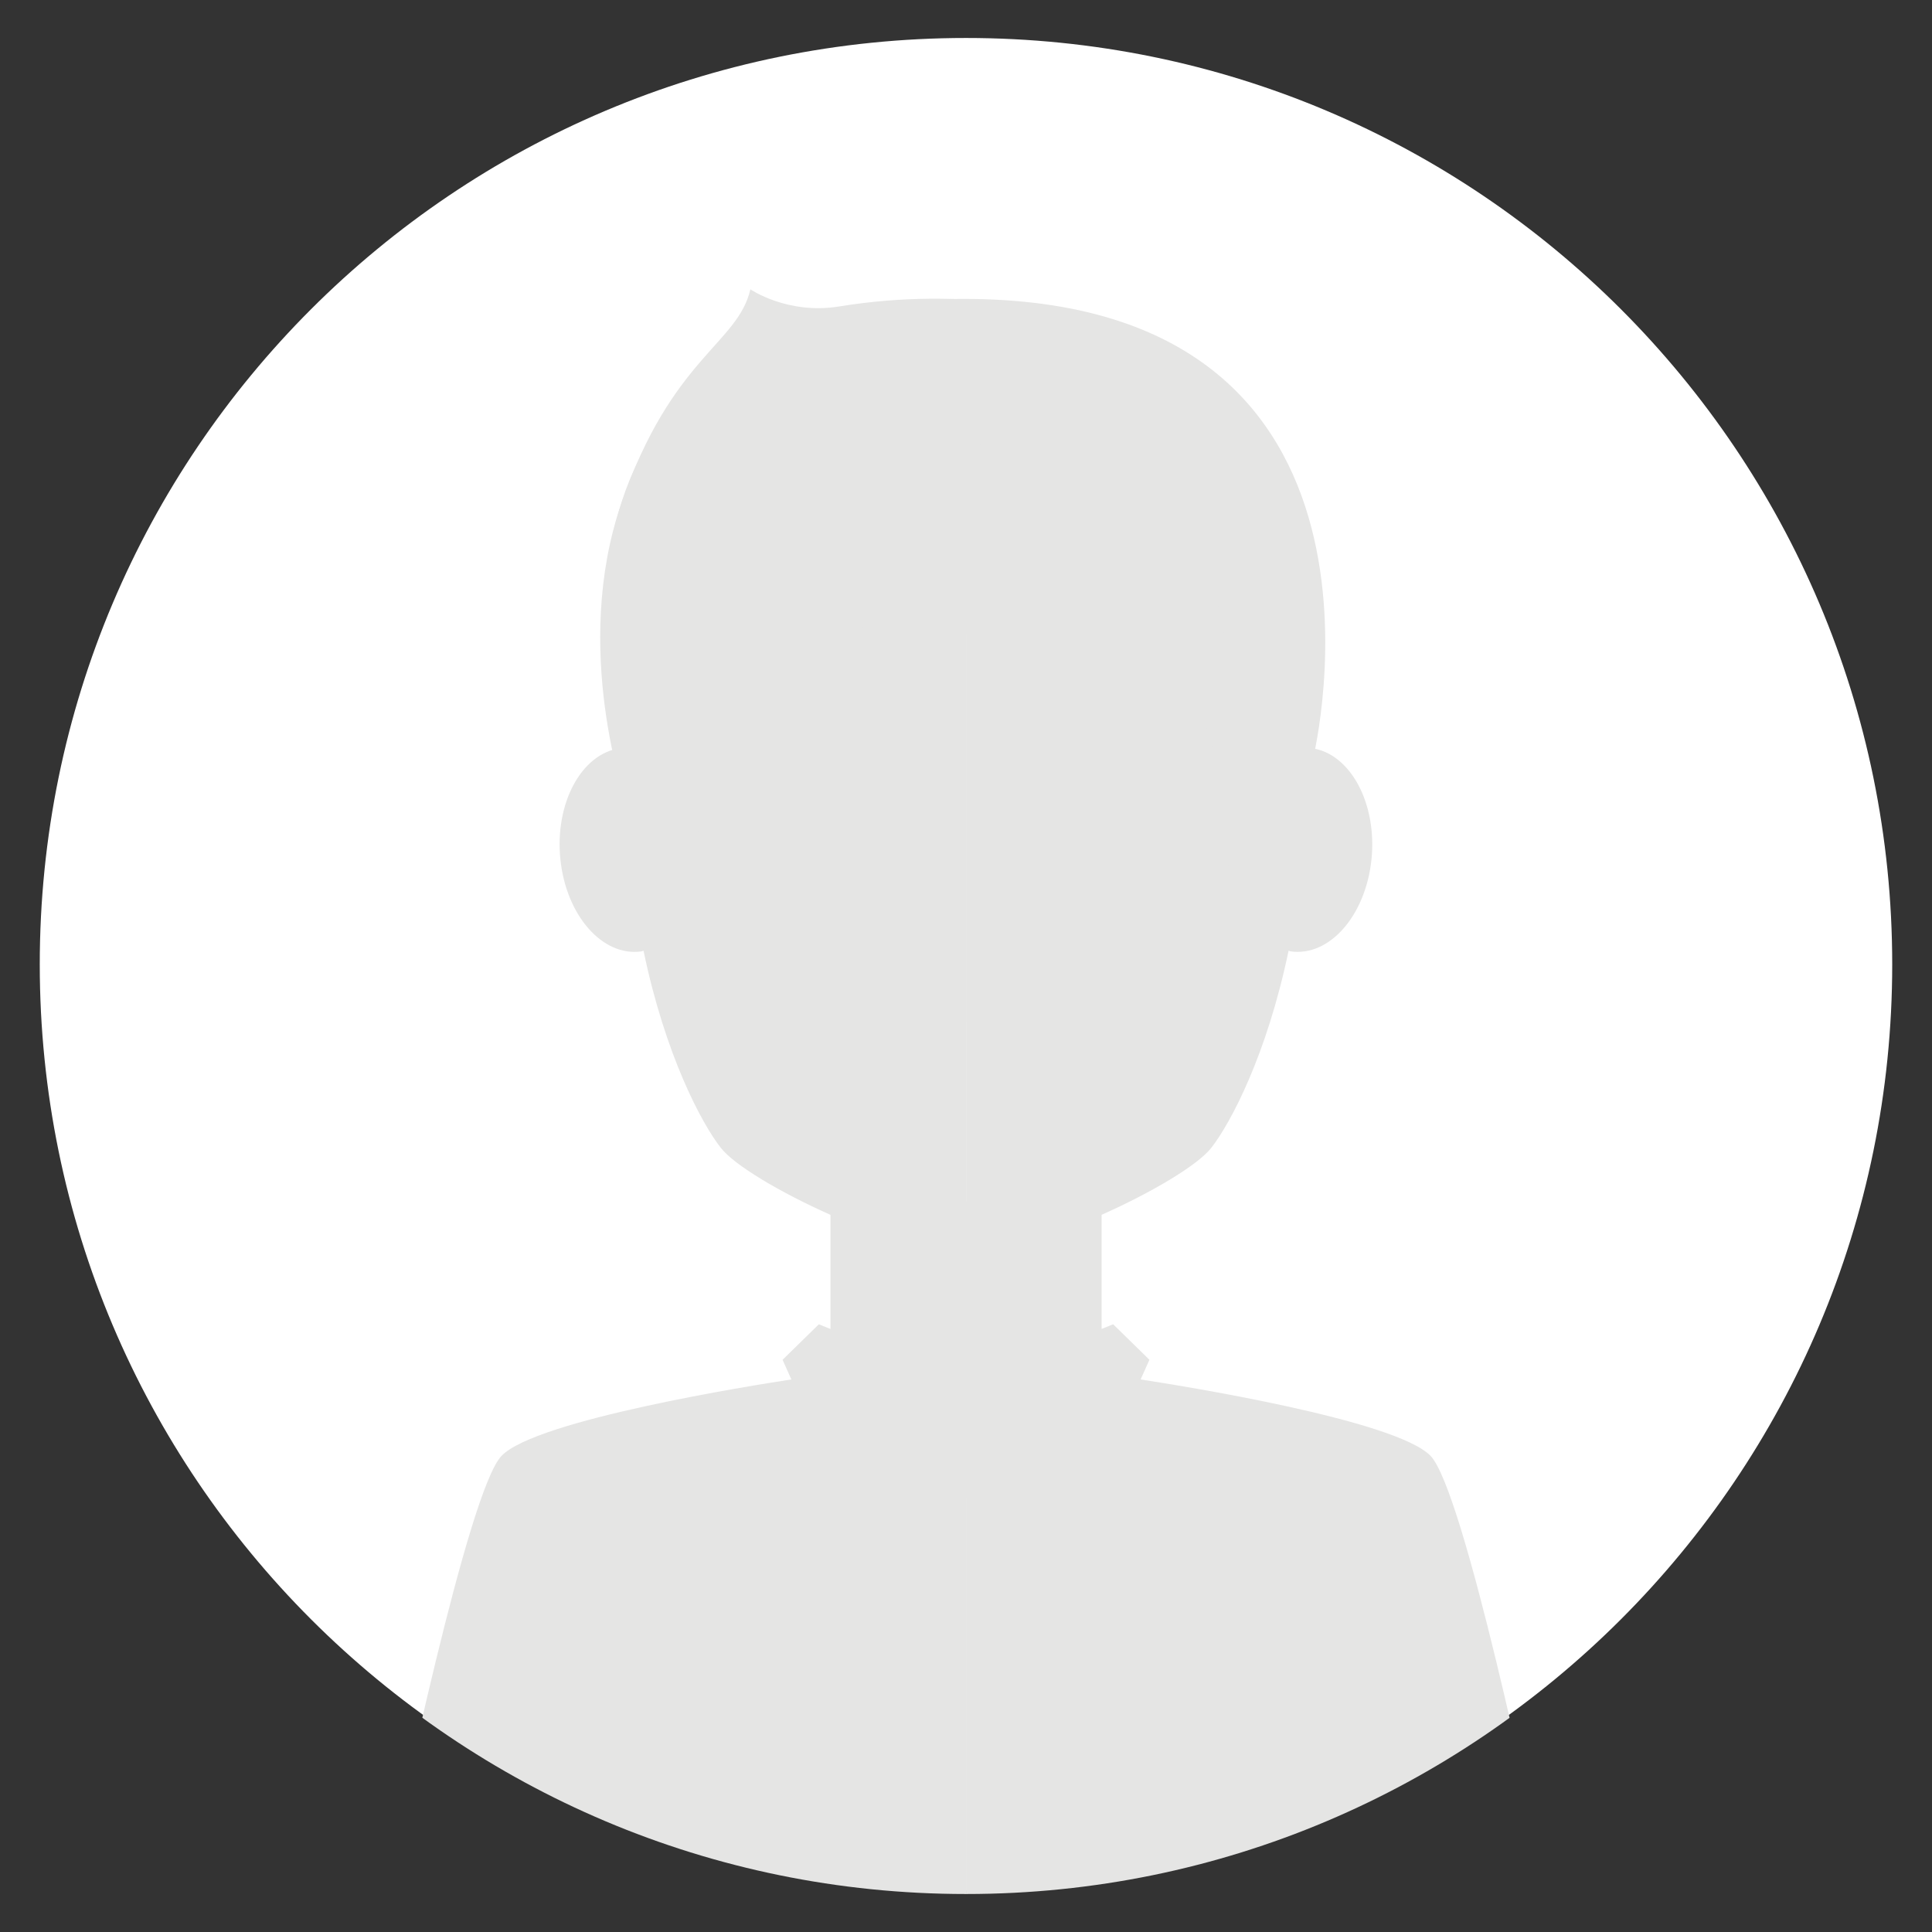 <?xml version="1.0" encoding="utf-8"?>
<!-- Generator: Adobe Illustrator 16.0.0, SVG Export Plug-In . SVG Version: 6.00 Build 0)  -->
<!DOCTYPE svg PUBLIC "-//W3C//DTD SVG 1.1//EN" "http://www.w3.org/Graphics/SVG/1.1/DTD/svg11.dtd">
<svg version="1.1" id="Layer_1" xmlns="http://www.w3.org/2000/svg" xmlns:xlink="http://www.w3.org/1999/xlink" x="0px" y="0px"
	 width="100px" height="100px" viewBox="0 0 100 100" enable-background="new 0 0 100 100" xml:space="preserve">
<rect x="0" y="0" width="100" height="100" fill="#333333" stroke="none"/>
<path fill="#C8D5E4" d="M218.219,49.527c0-26.509-21.486-47.994-47.99-47.994c-26.506,0-47.992,21.485-47.992,47.994
	c0,26.502,21.486,47.993,47.992,47.993C196.73,97.52,218.219,76.029,218.219,49.527z"/>
<g>
	<g>
		<g>
			<defs>
				<path id="SVGID_1_" d="M218.219,49.705c0-26.511-21.486-47.996-47.99-47.996c-26.506,0-47.992,21.485-47.992,47.996
					c0,26.501,21.486,47.99,47.992,47.99C196.73,97.695,218.219,76.206,218.219,49.705z"/>
			</defs>
			<clipPath id="SVGID_2_">
				<use xlink:href="#SVGID_1_"  overflow="visible"/>
			</clipPath>
			<g clip-path="url(#SVGID_2_)">
				<g>
					<g>
						<path fill="#FFFFFF" d="M191.312,32.832c0-11.601-9.396-21.003-21.002-21.003c-11.609,0-21.006,9.402-21.006,21.003
							c0,11.6,9.396,21.008,21.006,21.008C181.917,53.84,191.312,44.432,191.312,32.832z"/>
						<polygon fill="#FFFFFF" points="177.335,77.814 170.229,97.777 163.286,77.814 163.286,62.402 177.335,62.402 						"/>
						<g>
							<path fill="#FFFFFF" d="M170.311,19.689c-6.816,0-17.615,3.884-17.615,22.053c0,10.503,4.088,15.447,5.58,17.349
								c1.375,1.748,8.429,7.412,12.035,7.412C170.311,48.134,170.311,19.689,170.311,19.689z"/>
						</g>
						<g>
							<g>
								<g>
									<path fill="#FFFFFF" d="M170.258,19.689c6.812,0,17.614,3.884,17.614,22.053c0,10.503-4.088,15.447-5.582,17.349
										c-1.374,1.748-8.413,7.412-12.032,7.412C170.258,48.134,170.258,19.689,170.258,19.689z"/>
								</g>
							</g>
						</g>
						<path fill="#FFFFFF" d="M170.229,97.777V78.583c0,0-5.254-1.308-6.408-5.554c-0.551-2.032-0.532-3.676-0.532-3.676
							s-11.474,3.869-14.021,7.869c-2.127,6.346-2.719,20.555-2.719,20.555H170.229z"/>
						<path fill="#FFFFFF" d="M170.229,97.777V78.583c0,0,5.238-1.308,6.394-5.554c0.552-2.032,0.552-3.676,0.552-3.676
							s11.452,3.869,14.004,7.869c2.143,6.346,2.721,20.555,2.721,20.555H170.229z"/>
						<path fill="#FFFFFF" d="M170.311,60.102c2.66,0,4.815-1.629,4.815-3.646h-9.632C165.494,58.473,167.648,60.102,170.311,60.102
							z"/>
					</g>
					<path fill="#FFFFFF" d="M169.32,14.463c-12.471,0-16.273,10.916-16.273,15.955c-4.51,6.285,0.426,11.903,3.902,13.886
						c0-1.174,0-1.599,0-3.095c0-4.068,3.867-7.824,9.684-7.204c5.199,0.563,8.477-2.381,11.236-7.384
						C181.283,19.936,177.036,14.463,169.32,14.463z"/>
					<path fill="#FFFFFF" d="M177.335,24.572c0,0,2.921,11.827,10.892,15.752c1.428-10.632,2.267-8.389,0-13.986
						c-2.26-5.595-10.892-9.761-10.892-9.761V24.572z"/>
				</g>
				<path fill="#FFFFFF" d="M164.98,97.777V81.635l-6.941-12.279c0,0-11.473,3.869-14.021,7.867
					c-2.127,6.348-2.719,20.555-2.719,20.555H164.98L164.98,97.777z"/>
				<path fill="#FFFFFF" d="M175.475,97.777V81.635l6.943-12.279c0,0,11.454,3.869,14.006,7.867
					c2.143,6.348,2.719,20.555,2.719,20.555H175.475L175.475,97.777z"/>
				<polygon fill="#FFFFFF" points="168.807,76.643 163.286,66.145 157.273,67.773 161.979,78.314 				"/>
				<polygon fill="#FFFFFF" points="171.171,76.643 176.691,66.145 182.701,67.773 177.996,78.314 				"/>
				<polygon fill="#FFFFFF" points="171.578,76.643 177.335,66.014 183.096,67.773 178.404,78.314 				"/>
				<path fill="none" d="M218.219,49.705c0-26.517-21.486-47.996-47.99-47.996c-26.506,0-47.992,21.479-47.992,47.996
					c0,26.501,21.486,47.99,47.992,47.99C196.73,97.695,218.219,76.206,218.219,49.705z"/>
				<path fill="#FFFFFF" d="M170.311,23.048c0,0,5.641,3.718,21.002,9.784c-1.684,16.87,2.582,24.866,2.582,24.866h-48.551
					c0,0,5.082-5.026,3.963-24.866l21.726-9.784"/>
			</g>
		</g>
	</g>
</g>
<path fill="#FFFFFF" d="M97.941,49.915c0-26.491-21.461-47.949-47.938-47.949c-26.484,0-47.945,21.458-47.945,47.949
	c0,26.476,21.461,47.942,47.945,47.942C76.48,97.857,97.941,76.391,97.941,49.915z"/>
<g>
	<defs>
		<path id="SVGID_3_" d="M97.941,50.091c0-26.493-21.461-47.949-47.938-47.949c-26.484,0-47.945,21.456-47.945,47.949
			c0,26.479,21.461,47.943,47.945,47.943C76.48,98.034,97.941,76.568,97.941,50.091z"/>
	</defs>
	<clipPath id="SVGID_4_">
		<use xlink:href="#SVGID_3_"  overflow="visible"/>
	</clipPath>
	<path clip-path="url(#SVGID_4_)" fill="#E5E5E4" d="M80.152,98.034c-0.824-3.765-4.383-20.886-6.107-22.679
		c-1.797-1.865-12.975-3.644-15.007-3.954l0.456-1.02l-1.877-1.836l-0.598,0.24v-5.907c2.617-1.164,4.973-2.57,5.674-3.462
		c1.007-1.285,2.883-4.829,4.003-10.206c0.041,0.008,0.078,0.029,0.12,0.035c2.004,0.275,3.869-1.856,4.172-4.759
		c0.297-2.896-1.092-5.481-3.086-5.758c-0.109-0.015-0.216,0.004-0.323,0.003C67.025,21.8,56.632,18.124,50.003,18.124
		c-6.631,0-17.022,3.676-17.575,20.608c-0.11,0-0.219-0.019-0.331-0.003c-2.01,0.277-3.392,2.862-3.091,5.758
		c0.302,2.903,2.179,5.034,4.181,4.759c0.042-0.006,0.08-0.027,0.122-0.035c1.118,5.377,2.994,8.921,4.004,10.206
		c0.699,0.892,3.054,2.299,5.672,3.463v5.908l-0.602-0.242l-1.877,1.836L40.96,71.4c-2.009,0.307-13.218,2.088-15,3.955
		c-1.729,1.793-5.294,18.914-6.125,22.679c23.45,0,30.167,0,30.167,0V77.568h0.001v20.466
		C50.003,98.034,56.715,98.034,80.152,98.034z M50.004,62.176h-0.003c0.001-14.102,0.001-32.612,0.001-40.376
		C50.003,29.563,50.003,48.074,50.004,62.176z"/>
	<path clip-path="url(#SVGID_4_)" fill="#E5E5E4" d="M67.984,39.164c0,0,5.76-23.693-18.104-23.693
		c-24.001,0-17.973,22.974-17.973,22.974s3.279-1.881,3.279,6.514c1.299,0,0.602,0,0.602,0s1.152-5.631,1.505-10.672
		c8.44,0,15.913-1.084,22.189-6.278c3.551,0,4.045,4.438,4.045,7.834l-1.562,0.604c0,0,1.511,2.957,1.616,8.512
		c1.081,0,1.081,0,1.081,0S64.514,35.696,67.984,39.164z"/>
	<path clip-path="url(#SVGID_4_)" fill="none" d="M97.941,50.091c0-26.493-21.461-47.949-47.938-47.949
		c-26.484,0-47.945,21.456-47.945,47.949c0,26.479,21.461,47.943,47.945,47.943C76.48,98.034,97.941,76.568,97.941,50.091z"/>
	<path clip-path="url(#SVGID_4_)" fill="#E5E5E4" d="M38.896,41.505h-6.492c0,0-2.842-7.932-0.24-15.463
		c2.602-7.533,6.023-8.237,6.676-11.067c0,0,1.922,1.321,4.59,0.888c6.773-1.104,11.623,0.418,11.623,0.418L38.896,41.505z"/>
</g>
<g>
	<path fill="#C8D5E4" d="M-38.082,47.365c0-26.491-21.461-47.949-47.94-47.949c-26.485,0-47.946,21.458-47.946,47.949
		c0,26.475,21.461,47.943,47.946,47.943C-59.542,95.309-38.082,73.84-38.082,47.365z"/>
</g>
<path fill="none" d="M-42.005,47.082c0-24.648-19.979-44.625-44.622-44.625c-24.646,0-44.623,19.977-44.623,44.625
	c0,24.641,19.977,44.624,44.623,44.624C-61.986,91.703-42.005,71.723-42.005,47.082z"/>
<path fill="none" d="M-38.082,47.541c0-26.493-21.461-47.949-47.94-47.949c-26.485,0-47.946,21.456-47.946,47.949
	c0,26.479,21.461,47.943,47.946,47.943C-59.542,95.484-38.082,74.02-38.082,47.541z"/>
<g>
	<rect x="-93.04" y="59.625" fill="#FFFFFF" width="14.037" height="15.393"/>
	<path fill="#FFFFFF" d="M-77.306,68.805c0,0,13.348,1.949,15.326,4.002c1.725,1.793,5.283,18.914,6.109,22.678
		c-23.439,0-30.151,0-30.151,0V69.529L-77.306,68.805z"/>
	<g>
		<path fill="#FFFFFF" d="M-86.022,15.574c6.813,0,17.601,3.876,17.601,22.035c0,10.487-3.416,17.351-4.912,19.259
			c-1.371,1.743-9.07,5.467-12.688,5.467C-86.022,43.98-86.022,15.574-86.022,15.574z"/>
		<path fill="#FFFFFF" d="M-65.037,41.937c0.297-2.896-1.09-5.481-3.084-5.757c-2.016-0.273-3.883,1.856-4.184,4.757
			c-0.285,2.902,1.08,5.482,3.096,5.759C-67.203,46.97-65.341,44.839-65.037,41.937z"/>
	</g>
	<g>
		<path fill="#FFFFFF" d="M-86.022,15.574c-6.814,0-17.601,3.876-17.601,22.035c0,10.487,3.412,17.351,4.911,19.259
			c1.367,1.743,9.068,5.467,12.689,5.467C-86.022,43.98-86.022,15.574-86.022,15.574z"/>
		<path fill="#FFFFFF" d="M-107.019,41.937c-0.301-2.896,1.081-5.481,3.09-5.757c2.004-0.273,3.881,1.856,4.182,4.757
			c0.301,2.902-1.081,5.482-3.091,5.759C-104.841,46.97-106.718,44.839-107.019,41.937z"/>
	</g>
	<path fill="#FFFFFF" d="M-94.754,68.805c0,0-13.352,1.949-15.311,4.002c-1.729,1.793-5.294,18.914-6.125,22.678
		c23.45,0,30.167,0,30.167,0V69.529L-94.754,68.805z"/>
	<polygon fill="#FFFFFF" points="-86.022,69.061 -93.642,65.996 -95.519,67.832 -91.734,76.312 	"/>
	<polygon fill="#FFFFFF" points="-86.022,69.061 -78.408,65.996 -76.531,67.832 -80.326,76.312 	"/>
</g>
<path fill="#FFFFFF" d="M-68.041,36.614c0,0,5.76-23.693-18.104-23.693c-24.001,0-17.88,23.724-17.88,23.724
	s3.186-2.631,3.186,5.764c1.3,0,0.602,0,0.602,0s1.153-5.63,1.505-10.672c8.44,0,15.913-1.084,22.189-6.278
	c3.551,0,4.045,4.439,4.045,7.834l-1.562,0.604c0,0,1.511,2.958,1.616,8.512c1.081,0,1.081,0,1.081,0S-71.511,33.146-68.041,36.614z
	"/>
<path fill="#FFFFFF" d="M-86.022,55.488c3.177,0,5.753-1.055,5.753-2.346H-91.78C-91.78,54.434-89.2,55.488-86.022,55.488z"/>
<path fill="none" d="M-38.082,47.541c0-26.493-21.461-47.949-47.94-47.949c-26.485,0-47.946,21.456-47.946,47.949
	c0,26.479,21.461,47.943,47.946,47.943C-59.542,95.484-38.082,74.02-38.082,47.541z"/>
</svg>
